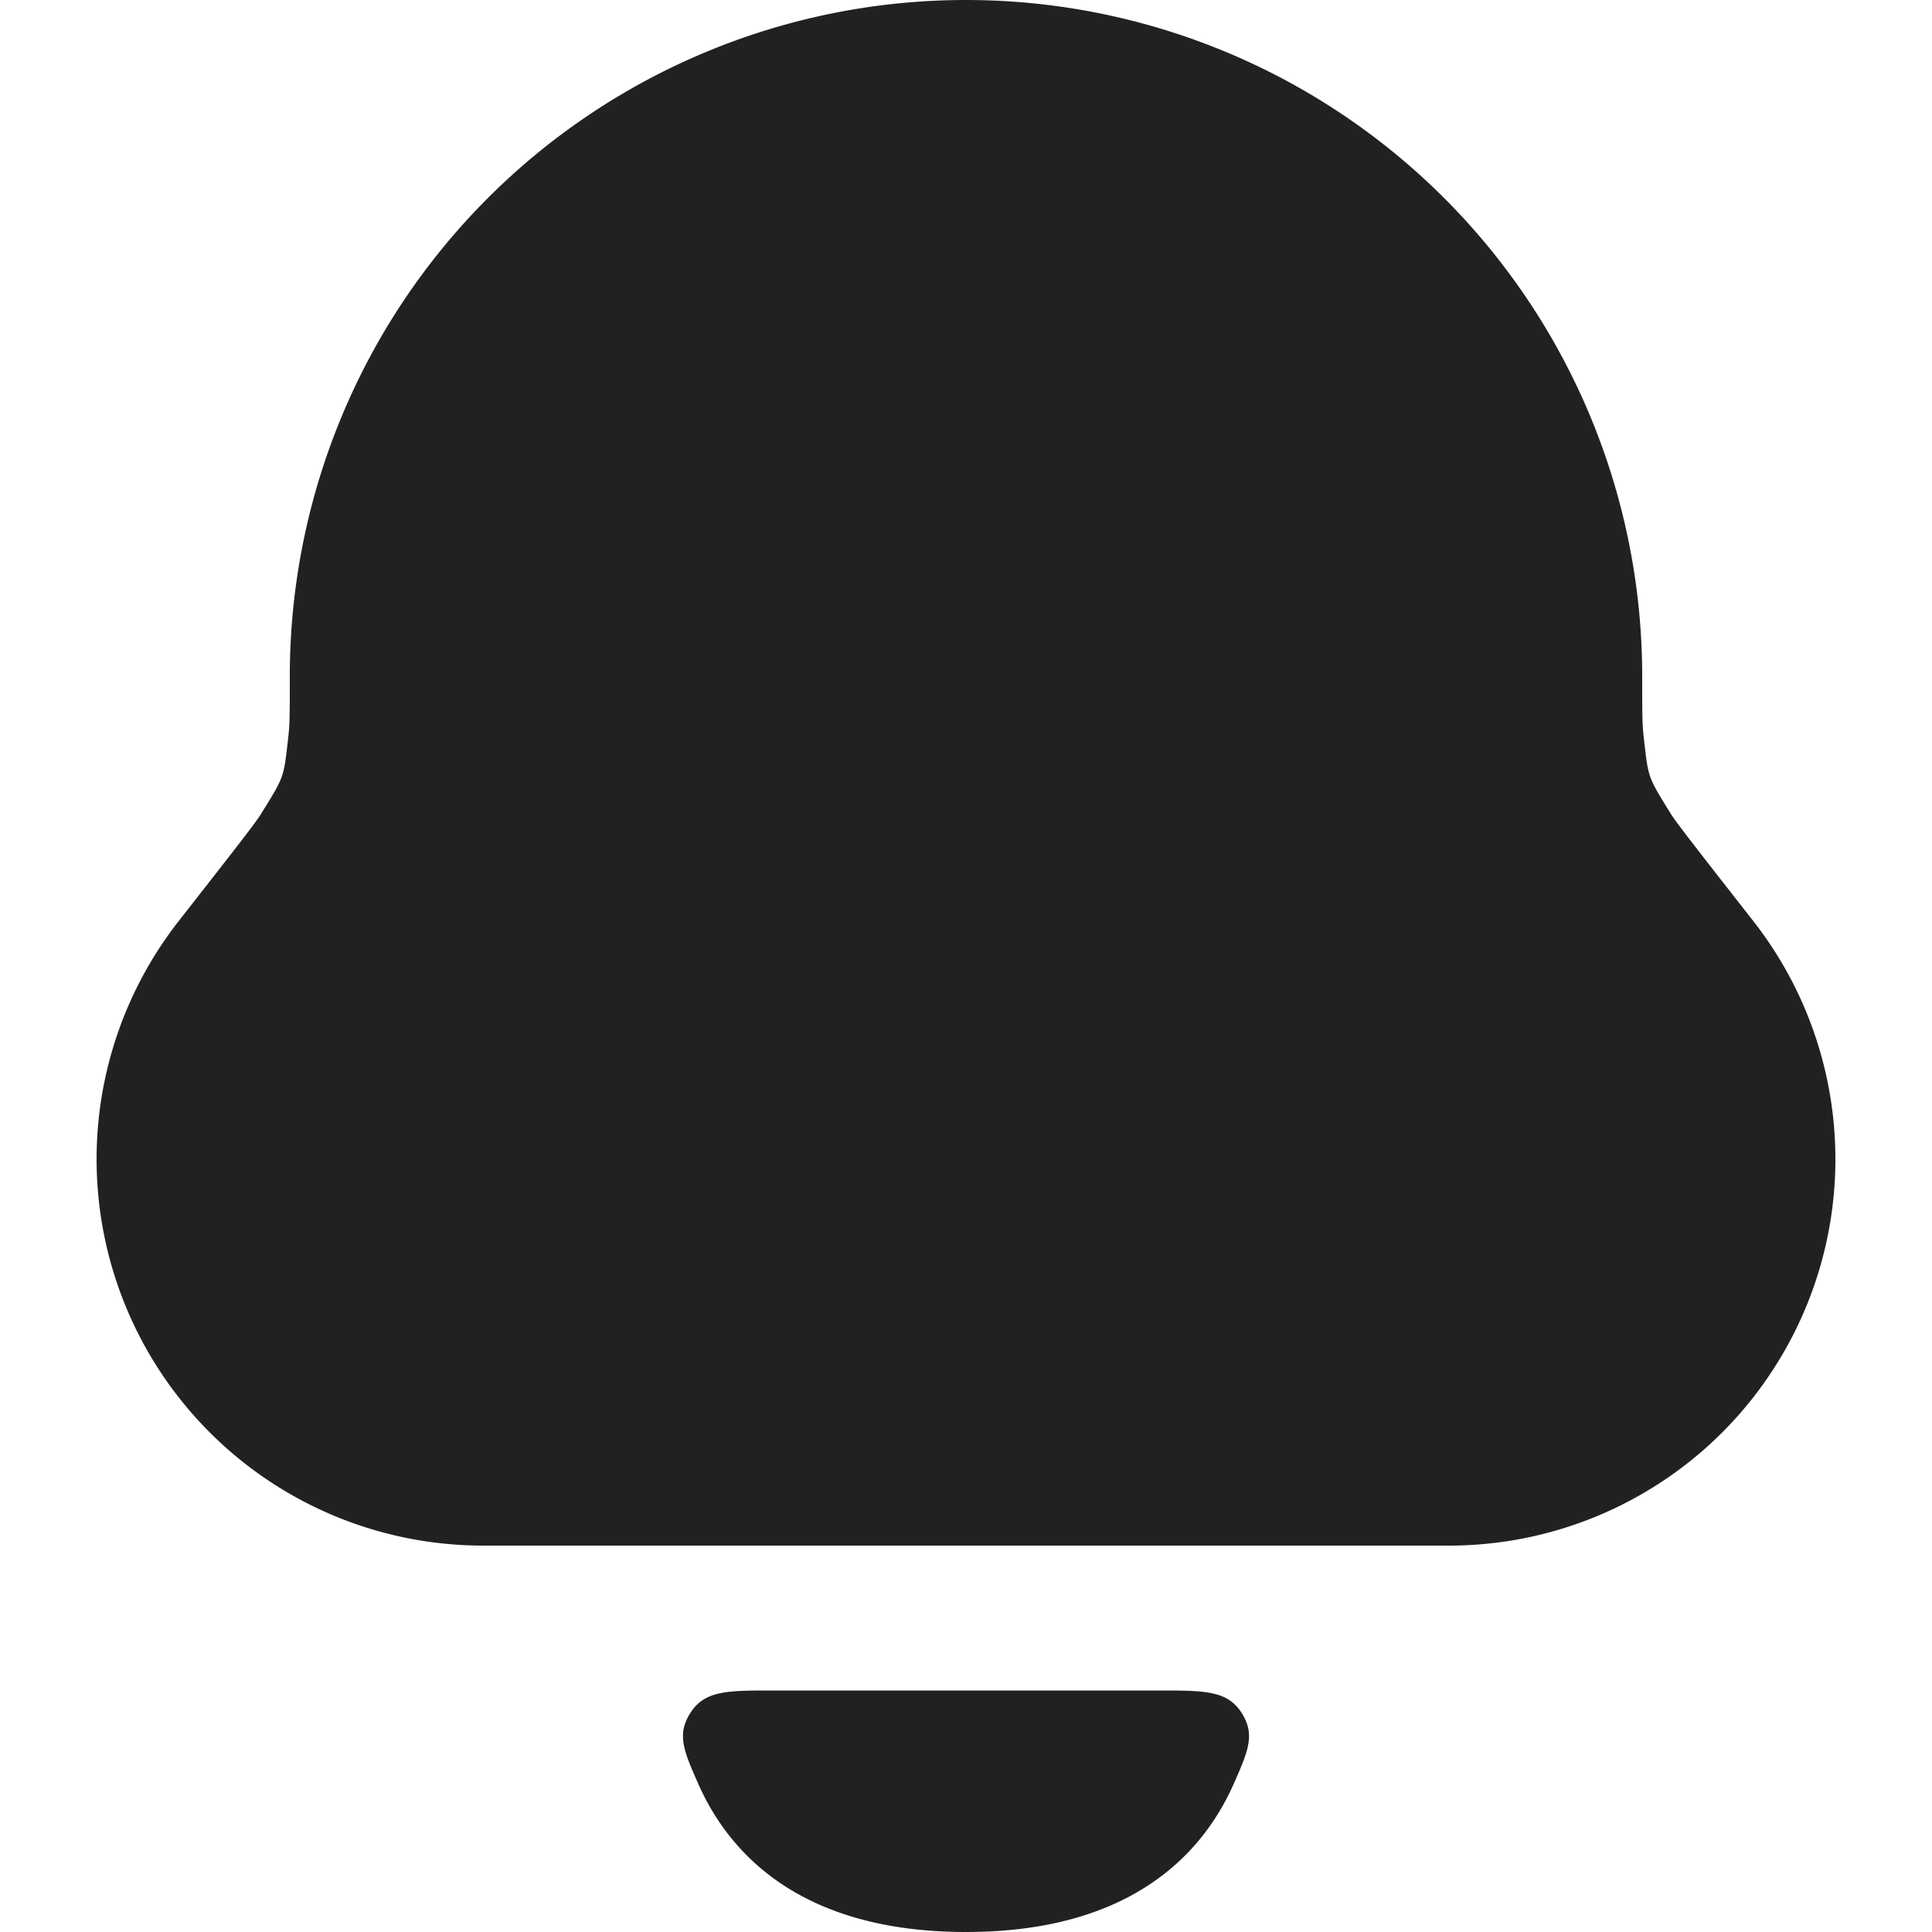 <svg xmlns="http://www.w3.org/2000/svg" width="20" height="20" fill="none" viewBox="0 0 20 20"><path fill="#212121" d="M10 0a7 7 0 0 0-7 7c0 .324 0 .486-.012.595-.052.469-.04.432-.288.834-.057.093-.322.431-.851 1.107A4 4 0 0 0 5 16h10a4 4 0 0 0 3.151-6.464c-.529-.676-.794-1.014-.852-1.107-.248-.402-.235-.365-.287-.834C17 7.485 17 7.324 17 7a7 7 0 0 0-7-7Zm2 17.5H8c-.468 0-.702 0-.85.227-.148.227-.072.398.079.74C7.539 19.17 8.272 20 10 20s2.46-.83 2.771-1.533c.151-.342.227-.513.079-.74-.148-.227-.382-.227-.85-.227Z"/></svg>